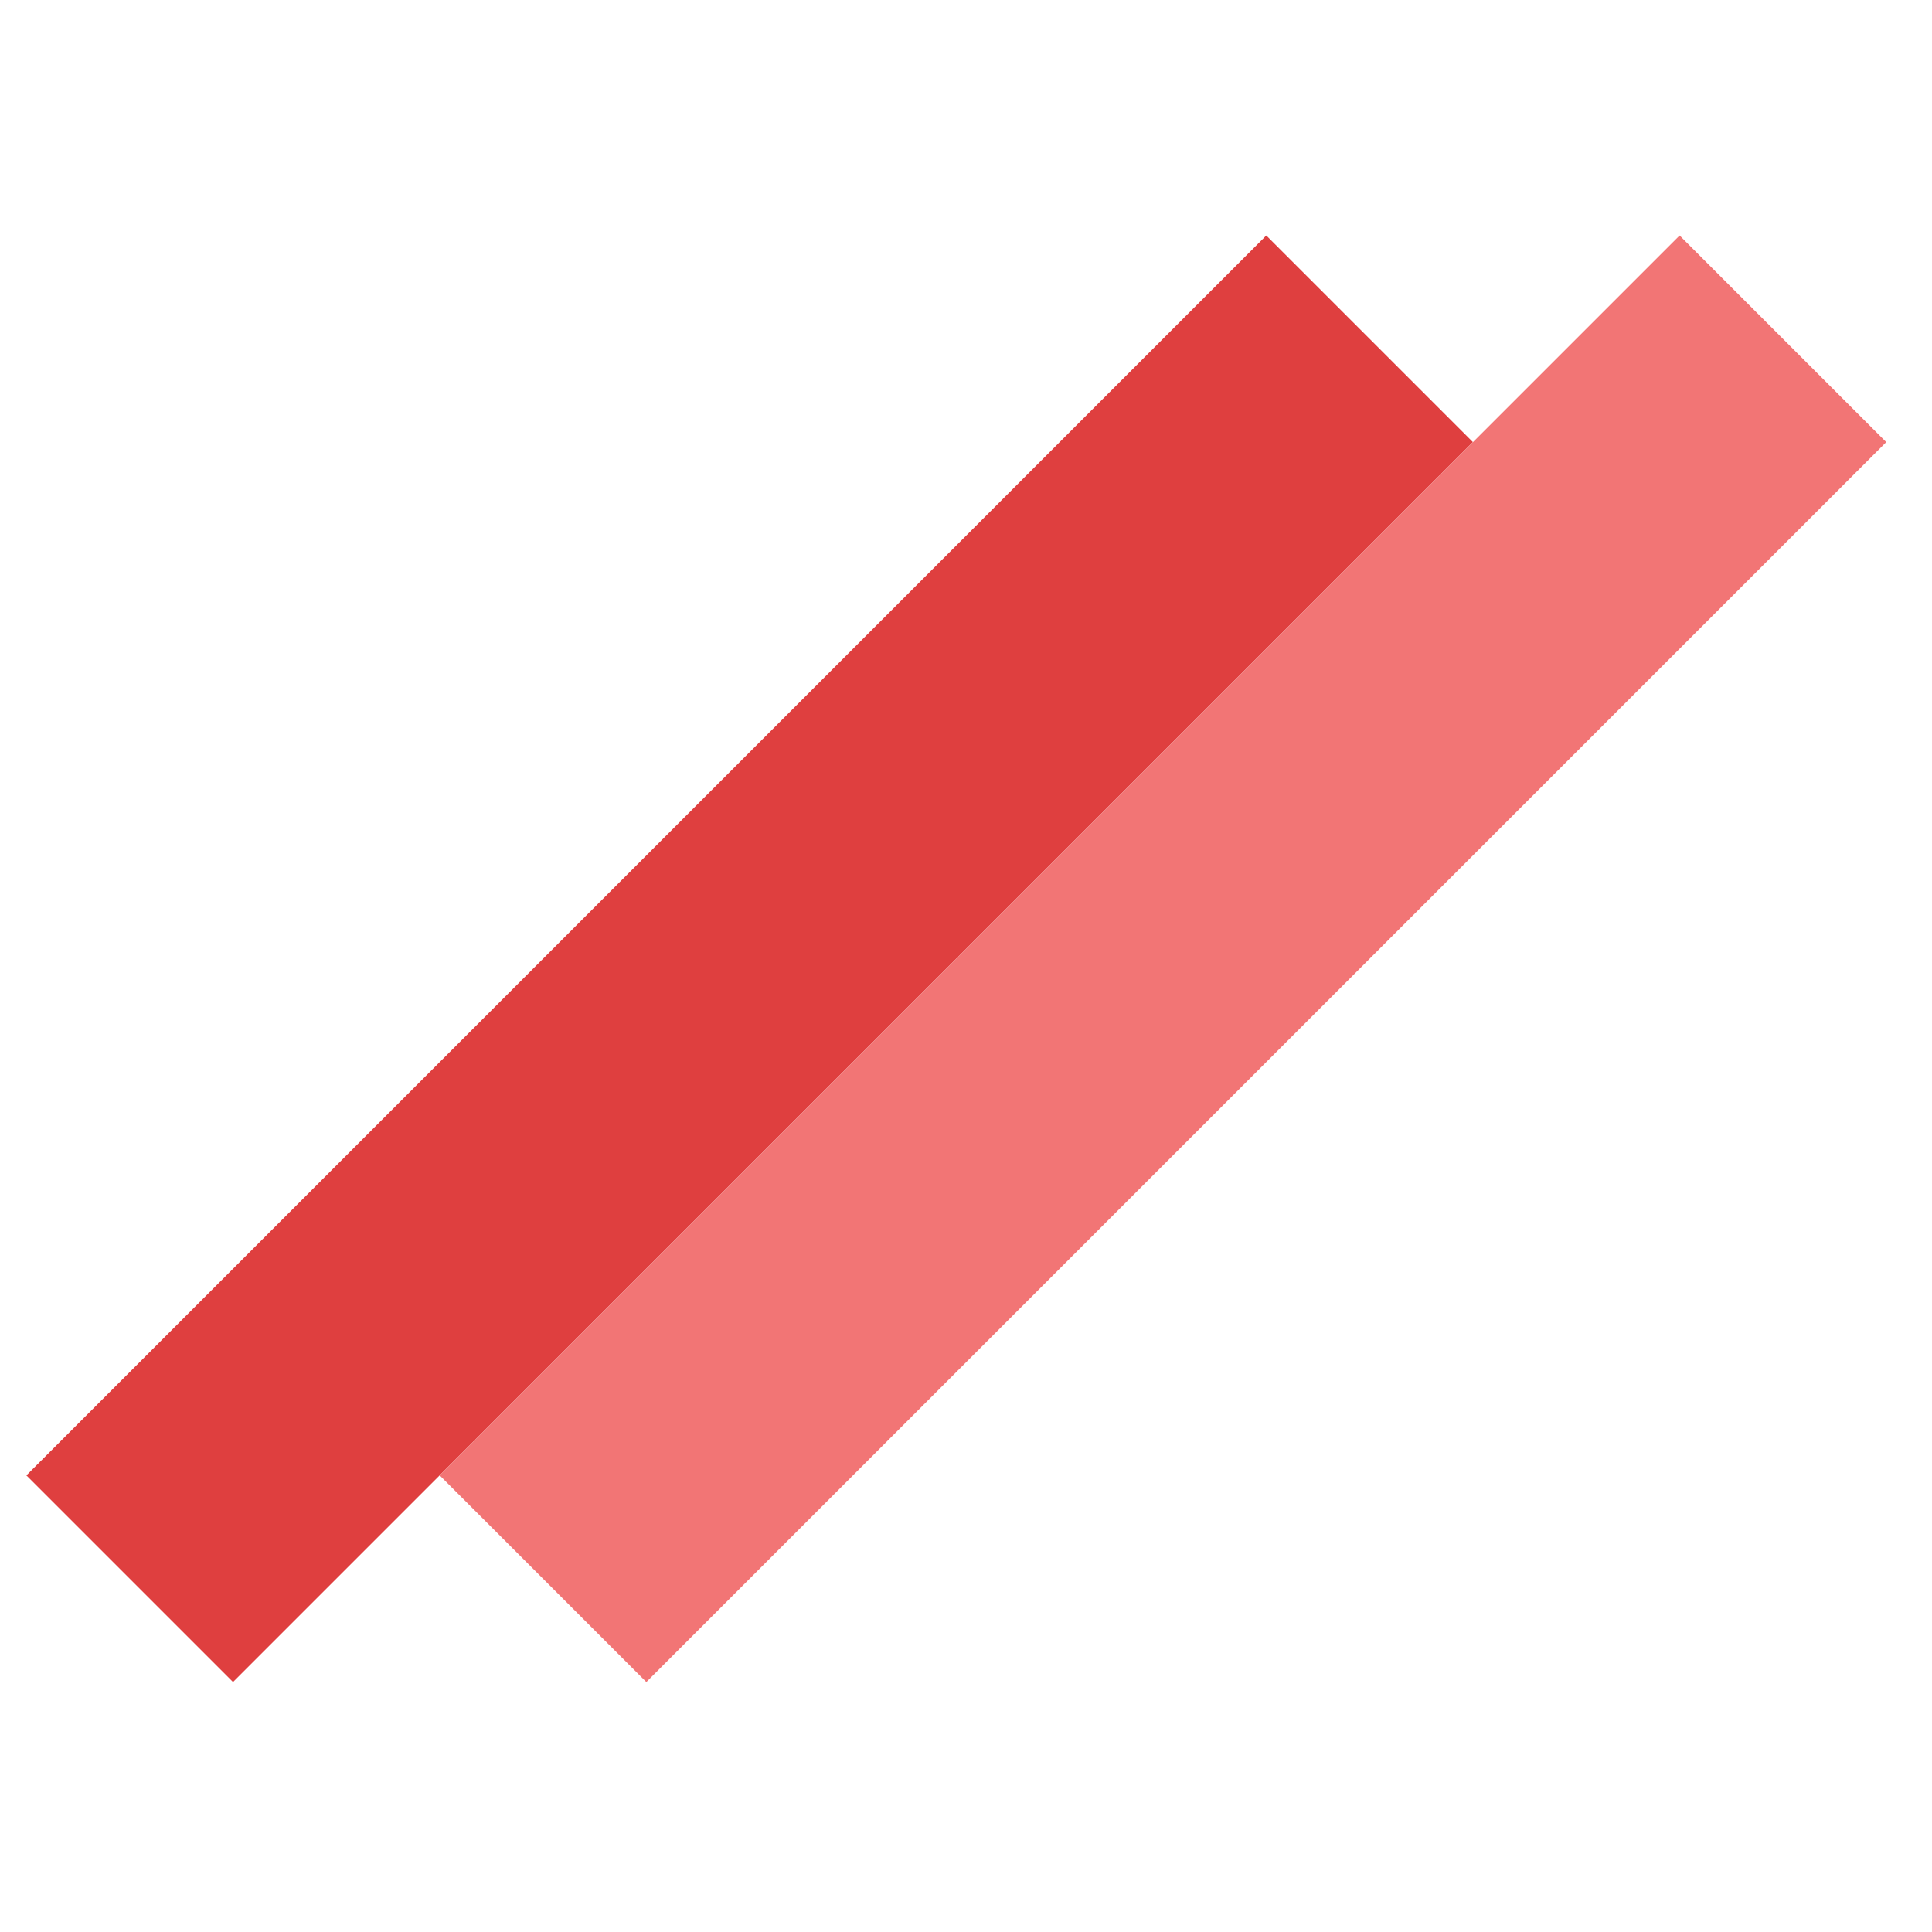 <svg width="32" height="32" viewBox="0 0 32 32" fill="none" xmlns="http://www.w3.org/2000/svg">
<rect x="0.437" y="24.437" width="29.043" height="4.84" transform="rotate(-45 0.437 24.437)" fill="#DF3F3F"/>
<rect x="7.283" y="24.437" width="29.043" height="4.84" transform="rotate(-45 7.283 24.437)" fill="#F27575"/>
</svg>
